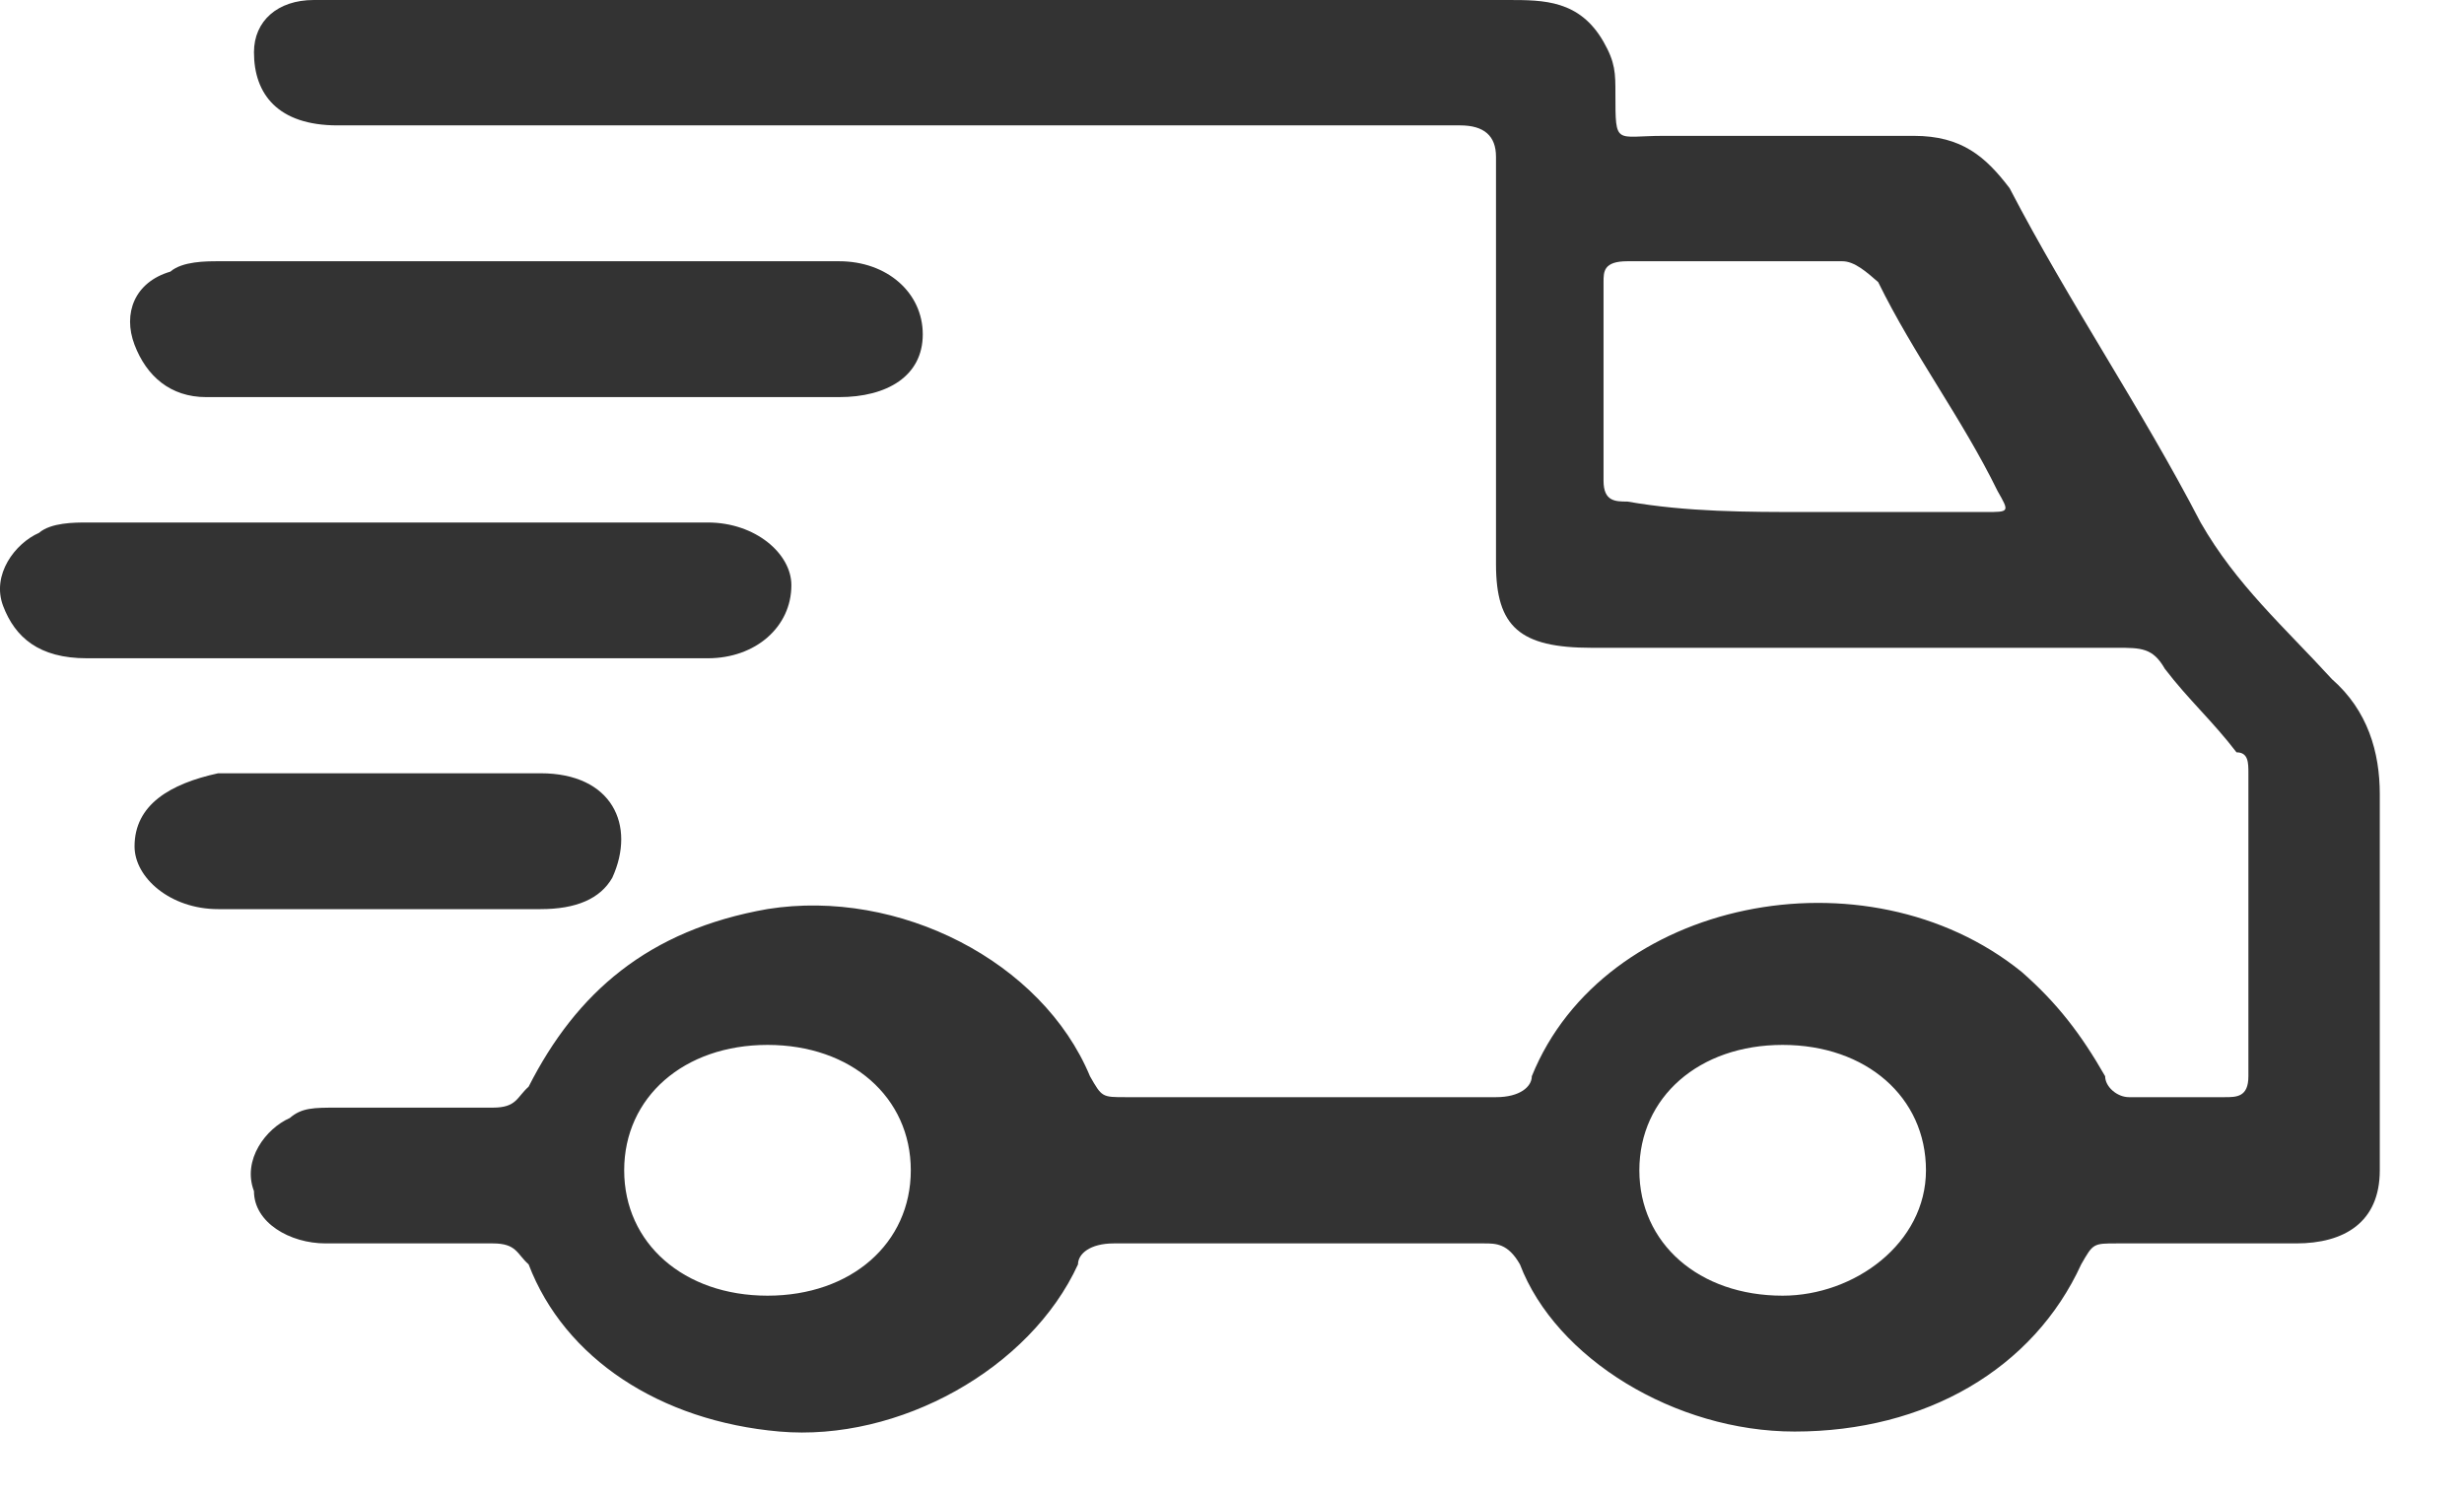 <svg width="28" height="17" viewBox="0 0 28 17" fill="none" xmlns="http://www.w3.org/2000/svg">
<path d="M10.35 0C12.657 0 14.829 0 17.136 0C17.543 0 17.95 -2.72505e-06 18.222 0.475C18.357 0.712 18.357 0.831 18.357 1.069C18.357 1.663 18.357 1.544 18.9 1.544C19.85 1.544 20.8 1.544 21.75 1.544C22.293 1.544 22.564 1.781 22.836 2.138C23.515 3.444 24.329 4.631 25.007 5.938C25.415 6.65 25.957 7.125 26.5 7.719C26.907 8.075 27.043 8.55 27.043 9.025C27.043 10.45 27.043 11.875 27.043 13.3C27.043 13.894 26.636 14.131 26.093 14.131C25.415 14.131 24.736 14.131 24.057 14.131C23.786 14.131 23.786 14.131 23.65 14.369C23.107 15.556 21.886 16.269 20.393 16.269C19.036 16.269 17.679 15.438 17.272 14.369C17.136 14.131 17 14.131 16.864 14.131C15.507 14.131 14.014 14.131 12.657 14.131C12.386 14.131 12.25 14.25 12.25 14.369C11.707 15.556 10.214 16.387 8.857 16.269C7.5 16.15 6.415 15.438 6.007 14.369C5.872 14.25 5.872 14.131 5.6 14.131C4.922 14.131 4.379 14.131 3.7 14.131C3.293 14.131 2.886 13.894 2.886 13.537C2.75 13.181 3.022 12.825 3.293 12.706C3.429 12.588 3.565 12.588 3.836 12.588C4.379 12.588 5.057 12.588 5.6 12.588C5.872 12.588 5.872 12.469 6.007 12.35C6.55 11.281 7.365 10.569 8.722 10.331C10.214 10.094 11.843 10.925 12.386 12.231C12.522 12.469 12.522 12.469 12.793 12.469C14.15 12.469 15.643 12.469 17 12.469C17.272 12.469 17.407 12.35 17.407 12.231C18.222 10.213 21.207 9.619 22.972 11.044C23.379 11.4 23.65 11.756 23.922 12.231C23.922 12.35 24.057 12.469 24.193 12.469C24.6 12.469 24.872 12.469 25.279 12.469C25.415 12.469 25.55 12.469 25.55 12.231C25.55 11.044 25.55 9.856 25.55 8.787C25.55 8.669 25.55 8.55 25.415 8.55C25.143 8.194 24.872 7.956 24.6 7.6C24.465 7.362 24.329 7.362 24.057 7.362C22.022 7.362 20.122 7.362 18.086 7.362C17.272 7.362 17 7.125 17 6.412C17 4.869 17 3.325 17 1.781C17 1.544 16.864 1.425 16.593 1.425C12.386 1.425 8.043 1.425 3.836 1.425C3.157 1.425 2.886 1.069 2.886 0.594C2.886 0.237 3.157 0 3.565 0C3.7 0 3.972 0 4.107 0C5.872 0 8.043 0 10.35 0ZM20.529 5.819C21.207 5.819 21.886 5.819 22.564 5.819C22.836 5.819 22.836 5.819 22.7 5.581C22.293 4.75 21.75 4.037 21.343 3.206C21.207 3.087 21.072 2.969 20.936 2.969C20.122 2.969 19.307 2.969 18.493 2.969C18.222 2.969 18.222 3.087 18.222 3.206C18.222 3.919 18.222 4.75 18.222 5.463C18.222 5.7 18.357 5.7 18.493 5.7C19.172 5.819 19.85 5.819 20.529 5.819ZM21.886 13.3C21.886 12.469 21.207 11.875 20.257 11.875C19.307 11.875 18.629 12.469 18.629 13.3C18.629 14.131 19.307 14.725 20.257 14.725C21.072 14.725 21.886 14.131 21.886 13.3ZM7.093 13.3C7.093 14.131 7.772 14.725 8.722 14.725C9.672 14.725 10.35 14.131 10.35 13.3C10.35 12.469 9.672 11.875 8.722 11.875C7.772 11.875 7.093 12.469 7.093 13.3Z" fill="#333333"/>
<path d="M4.515 5.938C5.736 5.938 6.822 5.938 8.043 5.938C8.586 5.938 8.993 6.294 8.993 6.65C8.993 7.125 8.586 7.481 8.043 7.481C5.736 7.481 3.429 7.481 0.986 7.481C0.443 7.481 0.172 7.244 0.036 6.888C-0.1 6.531 0.172 6.175 0.443 6.056C0.579 5.938 0.85 5.938 0.986 5.938C2.208 5.938 3.293 5.938 4.515 5.938Z" fill="#333333"/>
<path d="M5.872 4.513C4.65 4.513 3.429 4.513 2.343 4.513C1.936 4.513 1.665 4.275 1.529 3.919C1.393 3.562 1.529 3.206 1.936 3.087C2.072 2.969 2.343 2.969 2.479 2.969C4.786 2.969 7.229 2.969 9.536 2.969C10.079 2.969 10.486 3.325 10.486 3.8C10.486 4.275 10.079 4.513 9.536 4.513C8.179 4.513 6.957 4.513 5.872 4.513Z" fill="#333333"/>
<path d="M4.243 10.332C3.7 10.332 3.022 10.332 2.479 10.332C1.936 10.332 1.529 9.975 1.529 9.619C1.529 9.144 1.936 8.906 2.479 8.788C3.293 8.788 4.108 8.788 4.922 8.788C5.329 8.788 5.736 8.788 6.143 8.788C6.958 8.788 7.229 9.381 6.958 9.975C6.822 10.213 6.55 10.332 6.143 10.332C5.465 10.332 4.786 10.332 4.243 10.332Z" fill="#333333"/>
</svg>
